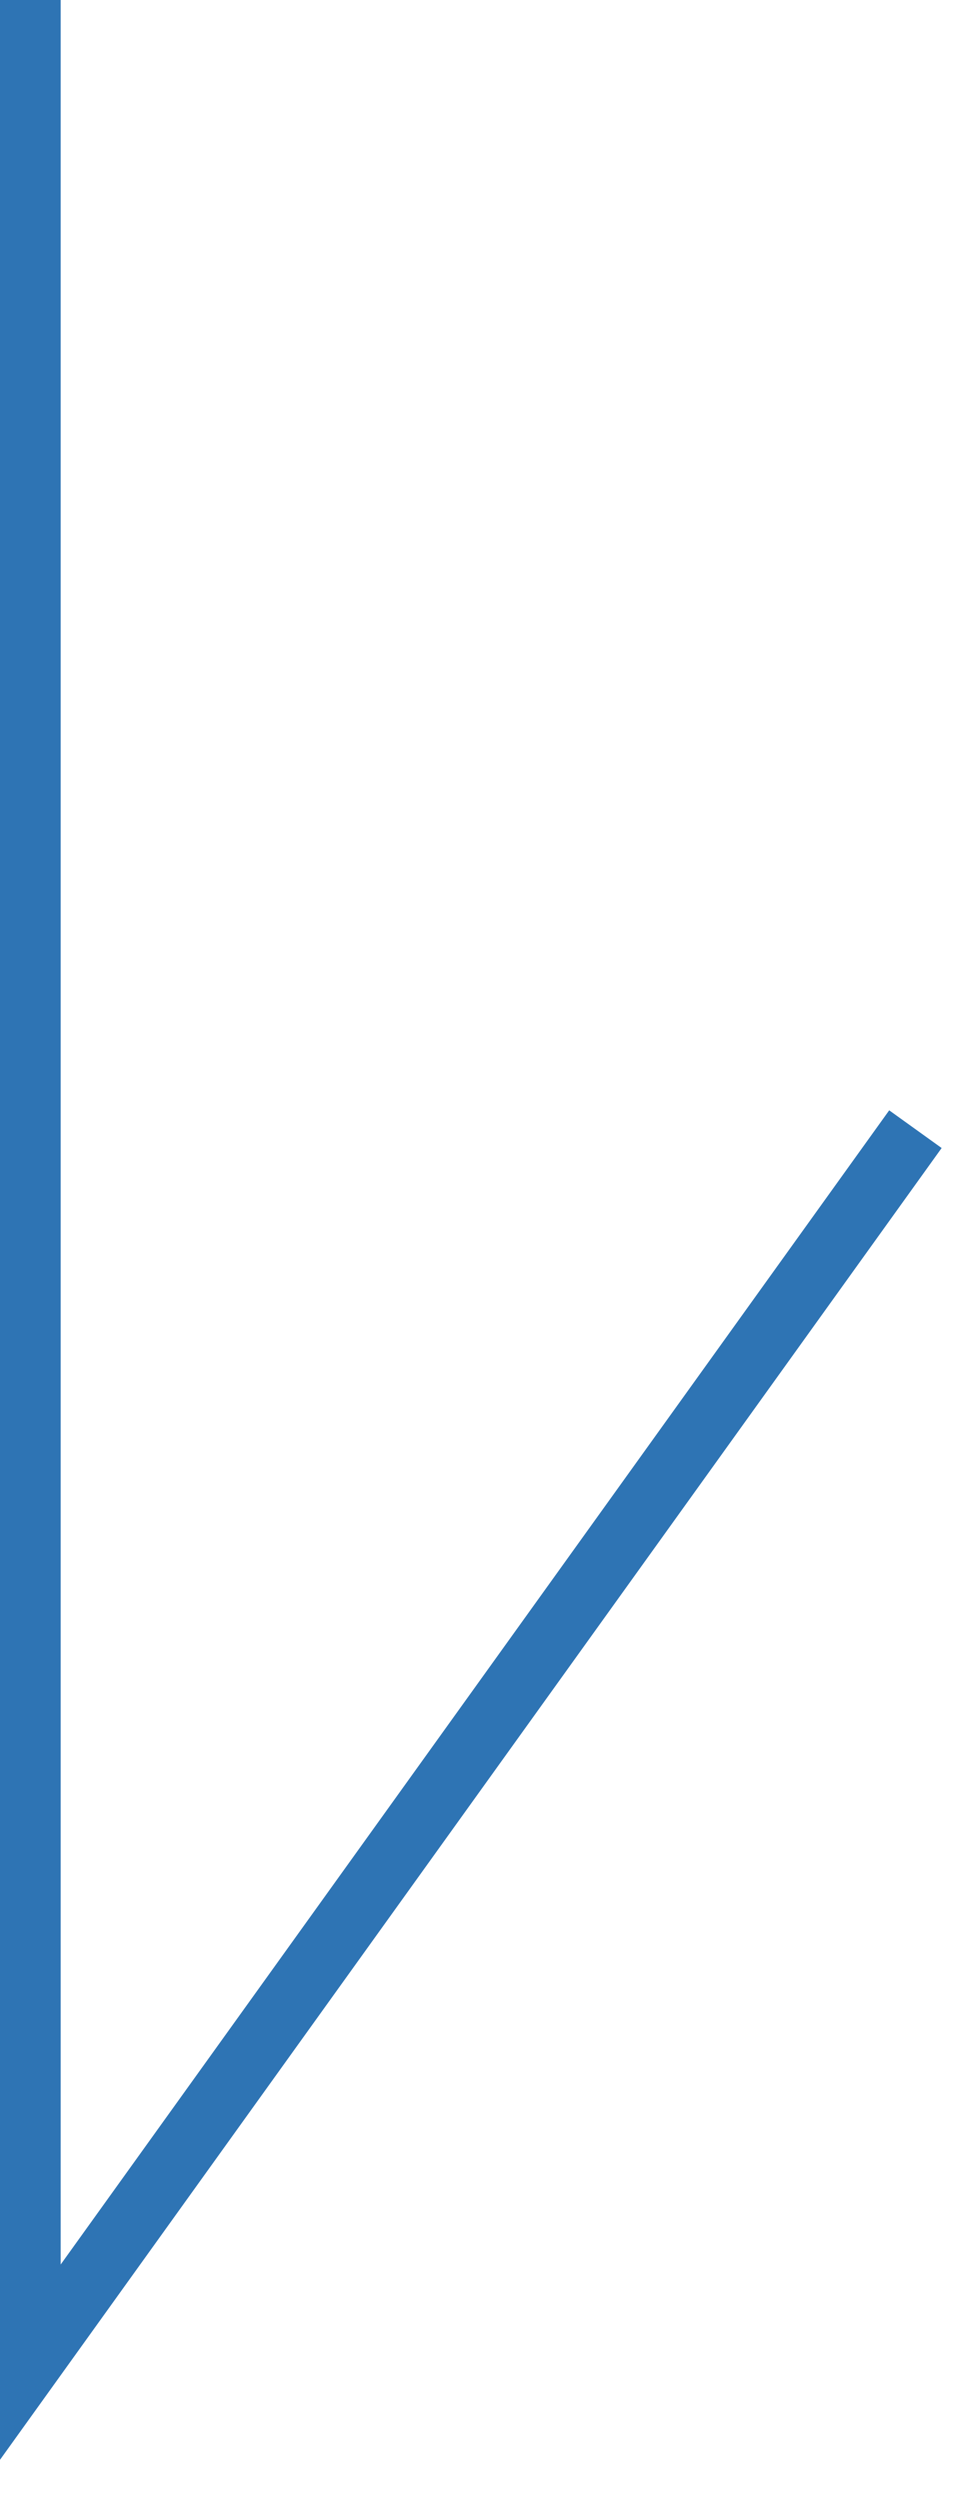 <?xml version="1.0" encoding="utf-8"?>
<!-- Generator: Adobe Illustrator 19.2.1, SVG Export Plug-In . SVG Version: 6.00 Build 0)  -->
<svg version="1.1" id="Layer_1" xmlns="http://www.w3.org/2000/svg" xmlns:xlink="http://www.w3.org/1999/xlink" x="0px" y="0px"
	 viewBox="0 0 13.5 35.2" style="enable-background:new 0 0 13.5 35.2;" xml:space="preserve">
<style type="text/css">
	.st0{clip-path:url(#SVGID_2_);}
	.st1{fill:none;stroke:#B1D0E7;stroke-width:1.848;stroke-miterlimit:10;}
	.st2{fill:none;stroke:#B1D0E7;stroke-width:1.843;stroke-miterlimit:10;}
	.st3{fill:none;stroke:#B1D0E7;stroke-width:1.838;stroke-miterlimit:10;}
	.st4{fill:none;stroke:#B1D0E7;stroke-width:1.833;stroke-miterlimit:10;}
	.st5{fill:none;stroke:#B1D0E7;stroke-width:1.828;stroke-miterlimit:10;}
	.st6{fill:none;stroke:#B1D0E7;stroke-width:1.823;stroke-miterlimit:10;}
	.st7{fill:none;stroke:#B1D0E7;stroke-width:1.818;stroke-miterlimit:10;}
	.st8{fill:none;stroke:#B1D0E7;stroke-width:1.813;stroke-miterlimit:10;}
	.st9{fill:none;stroke:#B1D0E7;stroke-width:1.808;stroke-miterlimit:10;}
	.st10{fill:none;stroke:#B1D0E7;stroke-width:1.803;stroke-miterlimit:10;}
	.st11{fill:none;stroke:#B1D0E7;stroke-width:1.798;stroke-miterlimit:10;}
	.st12{fill:none;stroke:#B1D0E7;stroke-width:1.792;stroke-miterlimit:10;}
	.st13{fill:none;stroke:#B1D0E7;stroke-width:1.787;stroke-miterlimit:10;}
	.st14{fill:none;stroke:#B1D0E7;stroke-width:1.782;stroke-miterlimit:10;}
	.st15{fill:none;stroke:#B1D0E7;stroke-width:1.777;stroke-miterlimit:10;}
	.st16{fill:none;stroke:#B1D0E7;stroke-width:1.772;stroke-miterlimit:10;}
	.st17{fill:none;stroke:#B1D0E7;stroke-width:1.767;stroke-miterlimit:10;}
	.st18{fill:none;stroke:#B1D0E7;stroke-width:1.762;stroke-miterlimit:10;}
	.st19{fill:none;stroke:#B1D0E7;stroke-width:1.757;stroke-miterlimit:10;}
	.st20{fill:none;stroke:#B1D0E7;stroke-width:1.752;stroke-miterlimit:10;}
	.st21{fill:none;stroke:#B1D0E7;stroke-width:1.747;stroke-miterlimit:10;}
	.st22{fill:none;stroke:#B1D0E6;stroke-width:1.742;stroke-miterlimit:10;}
	.st23{fill:none;stroke:#B1D0E6;stroke-width:1.736;stroke-miterlimit:10;}
	.st24{fill:none;stroke:#B1D0E6;stroke-width:1.731;stroke-miterlimit:10;}
	.st25{fill:none;stroke:#B1D0E6;stroke-width:1.726;stroke-miterlimit:10;}
	.st26{fill:none;stroke:#B1D0E6;stroke-width:1.721;stroke-miterlimit:10;}
	.st27{fill:none;stroke:#B1D0E6;stroke-width:1.716;stroke-miterlimit:10;}
	.st28{fill:none;stroke:#B1D0E6;stroke-width:1.711;stroke-miterlimit:10;}
	.st29{fill:none;stroke:#B1D0E6;stroke-width:1.706;stroke-miterlimit:10;}
	.st30{fill:none;stroke:#B1D0E6;stroke-width:1.701;stroke-miterlimit:10;}
	.st31{fill:none;stroke:#B1D0E6;stroke-width:1.696;stroke-miterlimit:10;}
	.st32{fill:none;stroke:#B1D0E6;stroke-width:1.691;stroke-miterlimit:10;}
	.st33{fill:none;stroke:#B1D0E6;stroke-width:1.685;stroke-miterlimit:10;}
	.st34{fill:none;stroke:#B1D0E6;stroke-width:1.68;stroke-miterlimit:10;}
	.st35{fill:none;stroke:#B1D0E6;stroke-width:1.675;stroke-miterlimit:10;}
	.st36{fill:none;stroke:#B1D0E6;stroke-width:1.67;stroke-miterlimit:10;}
	.st37{fill:none;stroke:#B1D0E6;stroke-width:1.665;stroke-miterlimit:10;}
	.st38{fill:none;stroke:#B1D0E6;stroke-width:1.66;stroke-miterlimit:10;}
	.st39{fill:none;stroke:#B1D0E6;stroke-width:1.655;stroke-miterlimit:10;}
	.st40{fill:none;stroke:#B1D0E6;stroke-width:1.65;stroke-miterlimit:10;}
	.st41{fill:none;stroke:#B1D0E6;stroke-width:1.645;stroke-miterlimit:10;}
	.st42{fill:none;stroke:#B1D0E6;stroke-width:1.64;stroke-miterlimit:10;}
	.st43{fill:none;stroke:#B1D0E6;stroke-width:1.635;stroke-miterlimit:10;}
	.st44{fill:none;stroke:#B1D0E6;stroke-width:1.629;stroke-miterlimit:10;}
	.st45{fill:none;stroke:#B1D0E6;stroke-width:1.624;stroke-miterlimit:10;}
	.st46{fill:none;stroke:#B1D0E6;stroke-width:1.619;stroke-miterlimit:10;}
	.st47{fill:none;stroke:#B1D0E6;stroke-width:1.614;stroke-miterlimit:10;}
	.st48{fill:none;stroke:#B1D0E6;stroke-width:1.609;stroke-miterlimit:10;}
	.st49{fill:none;stroke:#B1D0E6;stroke-width:1.604;stroke-miterlimit:10;}
	.st50{fill:none;stroke:#B1D0E6;stroke-width:1.599;stroke-miterlimit:10;}
	.st51{fill:none;stroke:#B1D0E6;stroke-width:1.594;stroke-miterlimit:10;}
	.st52{fill:none;stroke:#B1D0E6;stroke-width:1.589;stroke-miterlimit:10;}
	.st53{fill:none;stroke:#B1D0E6;stroke-width:1.584;stroke-miterlimit:10;}
	.st54{fill:none;stroke:#B1D0E6;stroke-width:1.579;stroke-miterlimit:10;}
	.st55{fill:none;stroke:#B1D0E6;stroke-width:1.573;stroke-miterlimit:10;}
	.st56{fill:none;stroke:#B1D0E6;stroke-width:1.568;stroke-miterlimit:10;}
	.st57{fill:none;stroke:#B1D0E6;stroke-width:1.563;stroke-miterlimit:10;}
	.st58{fill:none;stroke:#B1D0E6;stroke-width:1.558;stroke-miterlimit:10;}
	.st59{fill:none;stroke:#B1D0E6;stroke-width:1.553;stroke-miterlimit:10;}
	.st60{fill:none;stroke:#B1D0E6;stroke-width:1.548;stroke-miterlimit:10;}
	.st61{fill:none;stroke:#B1D0E6;stroke-width:1.543;stroke-miterlimit:10;}
	.st62{fill:none;stroke:#B2CFE5;stroke-width:1.538;stroke-miterlimit:10;}
	.st63{fill:none;stroke:#B2CFE5;stroke-width:1.533;stroke-miterlimit:10;}
	.st64{fill:none;stroke:#B2CFE5;stroke-width:1.528;stroke-miterlimit:10;}
	.st65{fill:none;stroke:#B2CFE5;stroke-width:1.523;stroke-miterlimit:10;}
	.st66{fill:none;stroke:#B2CFE5;stroke-width:1.518;stroke-miterlimit:10;}
	.st67{fill:none;stroke:#B2CFE5;stroke-width:1.512;stroke-miterlimit:10;}
	.st68{fill:none;stroke:#B2CFE5;stroke-width:1.507;stroke-miterlimit:10;}
	.st69{fill:none;stroke:#B2CFE5;stroke-width:1.502;stroke-miterlimit:10;}
	.st70{fill:none;stroke:#B2CFE5;stroke-width:1.497;stroke-miterlimit:10;}
	.st71{fill:none;stroke:#B2CFE5;stroke-width:1.492;stroke-miterlimit:10;}
	.st72{fill:none;stroke:#B2CFE5;stroke-width:1.487;stroke-miterlimit:10;}
	.st73{fill:none;stroke:#B2CFE5;stroke-width:1.482;stroke-miterlimit:10;}
	.st74{fill:none;stroke:#B2CFE5;stroke-width:1.477;stroke-miterlimit:10;}
	.st75{fill:none;stroke:#B2CFE5;stroke-width:1.472;stroke-miterlimit:10;}
	.st76{fill:none;stroke:#B2CFE5;stroke-width:1.466;stroke-miterlimit:10;}
	.st77{fill:none;stroke:#B2CFE5;stroke-width:1.461;stroke-miterlimit:10;}
	.st78{fill:none;stroke:#B2CFE5;stroke-width:1.456;stroke-miterlimit:10;}
	.st79{fill:none;stroke:#B2CFE5;stroke-width:1.451;stroke-miterlimit:10;}
	.st80{fill:none;stroke:#B2CFE5;stroke-width:1.446;stroke-miterlimit:10;}
	.st81{fill:none;stroke:#B2CFE5;stroke-width:1.441;stroke-miterlimit:10;}
	.st82{fill:none;stroke:#B2CFE5;stroke-width:1.436;stroke-miterlimit:10;}
	.st83{fill:none;stroke:#B2CFE5;stroke-width:1.431;stroke-miterlimit:10;}
	.st84{fill:none;stroke:#B2CFE5;stroke-width:1.426;stroke-miterlimit:10;}
	.st85{fill:none;stroke:#B2CFE5;stroke-width:1.421;stroke-miterlimit:10;}
	.st86{fill:none;stroke:#B2CFE5;stroke-width:1.416;stroke-miterlimit:10;}
	.st87{fill:none;stroke:#B2CFE5;stroke-width:1.411;stroke-miterlimit:10;}
	.st88{fill:none;stroke:#B2CFE5;stroke-width:1.405;stroke-miterlimit:10;}
	.st89{fill:none;stroke:#B2CFE5;stroke-width:1.4;stroke-miterlimit:10;}
	.st90{fill:none;stroke:#B2CFE5;stroke-width:1.395;stroke-miterlimit:10;}
	.st91{fill:none;stroke:#B2CFE5;stroke-width:1.39;stroke-miterlimit:10;}
	.st92{fill:none;stroke:#B2CFE5;stroke-width:1.385;stroke-miterlimit:10;}
	.st93{fill:none;stroke:#B2CFE5;stroke-width:1.38;stroke-miterlimit:10;}
	.st94{fill:none;stroke:#B2CFE5;stroke-width:1.375;stroke-miterlimit:10;}
	.st95{fill:none;stroke:#B2CFE5;stroke-width:1.37;stroke-miterlimit:10;}
	.st96{fill:none;stroke:#B2CFE5;stroke-width:1.365;stroke-miterlimit:10;}
	.st97{fill:none;stroke:#B2CFE5;stroke-width:1.36;stroke-miterlimit:10;}
	.st98{fill:none;stroke:#B2CFE5;stroke-width:1.355;stroke-miterlimit:10;}
	.st99{fill:none;stroke:#B2CFE5;stroke-width:1.349;stroke-miterlimit:10;}
	.st100{fill:none;stroke:#B2CFE5;stroke-width:1.344;stroke-miterlimit:10;}
	.st101{fill:none;stroke:#B2CFE5;stroke-width:1.339;stroke-miterlimit:10;}
	.st102{fill:none;stroke:#B2CFE4;stroke-width:1.334;stroke-miterlimit:10;}
	.st103{fill:none;stroke:#B2CFE4;stroke-width:1.329;stroke-miterlimit:10;}
	.st104{fill:none;stroke:#B2CFE4;stroke-width:1.324;stroke-miterlimit:10;}
	.st105{fill:none;stroke:#B2CFE4;stroke-width:1.319;stroke-miterlimit:10;}
	.st106{fill:none;stroke:#B2CFE4;stroke-width:1.314;stroke-miterlimit:10;}
	.st107{fill:none;stroke:#B2CFE4;stroke-width:1.309;stroke-miterlimit:10;}
	.st108{fill:none;stroke:#B2CFE4;stroke-width:1.304;stroke-miterlimit:10;}
	.st109{fill:none;stroke:#B2CFE4;stroke-width:1.298;stroke-miterlimit:10;}
	.st110{fill:none;stroke:#B2CFE4;stroke-width:1.293;stroke-miterlimit:10;}
	.st111{fill:none;stroke:#B2CFE4;stroke-width:1.288;stroke-miterlimit:10;}
	.st112{fill:none;stroke:#B2CFE4;stroke-width:1.283;stroke-miterlimit:10;}
	.st113{fill:none;stroke:#B2CFE4;stroke-width:1.278;stroke-miterlimit:10;}
	.st114{fill:none;stroke:#B2CFE4;stroke-width:1.273;stroke-miterlimit:10;}
	.st115{fill:none;stroke:#B2CFE4;stroke-width:1.268;stroke-miterlimit:10;}
	.st116{fill:none;stroke:#B2CFE4;stroke-width:1.263;stroke-miterlimit:10;}
	.st117{fill:none;stroke:#B2CFE4;stroke-width:1.258;stroke-miterlimit:10;}
	.st118{fill:none;stroke:#B2CFE4;stroke-width:1.253;stroke-miterlimit:10;}
	.st119{fill:none;stroke:#B2CFE4;stroke-width:1.248;stroke-miterlimit:10;}
	.st120{fill:none;stroke:#B2CFE4;stroke-width:1.242;stroke-miterlimit:10;}
	.st121{fill:none;stroke:#B2CFE4;stroke-width:1.237;stroke-miterlimit:10;}
	.st122{fill:none;stroke:#B2CFE4;stroke-width:1.232;stroke-miterlimit:10;}
	.st123{fill:#FFFFFF;stroke:#231F20;stroke-width:0.943;stroke-miterlimit:10;}
	.st124{fill:#5C9AD2;}
	.st125{fill:#FFFFFF;stroke:#231F20;stroke-width:2.201;stroke-miterlimit:10;}
	.st126{fill:none;stroke:#231F20;stroke-width:2.029;stroke-miterlimit:10;}
	.st127{fill:#68A1D5;}
	.st128{fill:#2E74B5;}
	.st129{fill:#DCE7F3;}
	.st130{fill:#FFFFFF;}
	.st131{fill:none;}
	.st132{fill:#231F20;}
	.st133{fill:none;stroke:#231F20;stroke-width:2;stroke-miterlimit:10;}
	.st134{fill:none;stroke:#5C9AD2;stroke-width:2.035;stroke-miterlimit:10;}
	.st135{fill:none;stroke:#5C9AD2;stroke-miterlimit:10;}
	.st136{clip-path:url(#SVGID_4_);}
	.st137{clip-path:url(#SVGID_6_);}
	.st138{fill:none;stroke:#B1D0E7;stroke-width:0.75;stroke-miterlimit:10;}
	.st139{fill:none;stroke:#B1D0E7;stroke-width:0.747;stroke-miterlimit:10;}
	.st140{fill:none;stroke:#B1D0E7;stroke-width:0.745;stroke-miterlimit:10;}
	.st141{fill:none;stroke:#B1D0E7;stroke-width:0.742;stroke-miterlimit:10;}
	.st142{fill:none;stroke:#B0D0E6;stroke-width:0.739;stroke-miterlimit:10;}
	.st143{fill:none;stroke:#B0CFE6;stroke-width:0.736;stroke-miterlimit:10;}
	.st144{fill:none;stroke:#B0CFE6;stroke-width:0.734;stroke-miterlimit:10;}
	.st145{fill:none;stroke:#B0CFE6;stroke-width:0.731;stroke-miterlimit:10;}
	.st146{fill:none;stroke:#B0CFE6;stroke-width:0.728;stroke-miterlimit:10;}
	.st147{fill:none;stroke:#B0CFE6;stroke-width:0.725;stroke-miterlimit:10;}
	.st148{fill:none;stroke:#B0CFE5;stroke-width:0.723;stroke-miterlimit:10;}
	.st149{fill:none;stroke:#B0CFE5;stroke-width:0.72;stroke-miterlimit:10;}
	.st150{fill:none;stroke:#B0CFE5;stroke-width:0.717;stroke-miterlimit:10;}
	.st151{fill:none;stroke:#B0CFE5;stroke-width:0.714;stroke-miterlimit:10;}
	.st152{fill:none;stroke:#B0CFE5;stroke-width:0.712;stroke-miterlimit:10;}
	.st153{fill:none;stroke:#B0CFE5;stroke-width:0.709;stroke-miterlimit:10;}
	.st154{fill:none;stroke:#B0CFE5;stroke-width:0.706;stroke-miterlimit:10;}
	.st155{fill:none;stroke:#B0CFE5;stroke-width:0.703;stroke-miterlimit:10;}
	.st156{fill:none;stroke:#B0CFE5;stroke-width:0.701;stroke-miterlimit:10;}
	.st157{fill:none;stroke:#AFCEE5;stroke-width:0.698;stroke-miterlimit:10;}
	.st158{fill:none;stroke:#AFCEE5;stroke-width:0.695;stroke-miterlimit:10;}
	.st159{fill:none;stroke:#AFCEE5;stroke-width:0.692;stroke-miterlimit:10;}
	.st160{fill:none;stroke:#AFCEE5;stroke-width:0.69;stroke-miterlimit:10;}
	.st161{fill:none;stroke:#AFCEE5;stroke-width:0.687;stroke-miterlimit:10;}
	.st162{fill:none;stroke:#AFCEE5;stroke-width:0.684;stroke-miterlimit:10;}
	.st163{fill:none;stroke:#AFCEE4;stroke-width:0.681;stroke-miterlimit:10;}
	.st164{fill:none;stroke:#AFCEE4;stroke-width:0.679;stroke-miterlimit:10;}
	.st165{fill:none;stroke:#AFCEE4;stroke-width:0.676;stroke-miterlimit:10;}
	.st166{fill:none;stroke:#AFCEE4;stroke-width:0.673;stroke-miterlimit:10;}
	.st167{fill:none;stroke:#AFCEE4;stroke-width:0.67;stroke-miterlimit:10;}
	.st168{fill:none;stroke:#AFCEE4;stroke-width:0.668;stroke-miterlimit:10;}
	.st169{fill:none;stroke:#AFCEE4;stroke-width:0.665;stroke-miterlimit:10;}
	.st170{fill:none;stroke:#AFCEE4;stroke-width:0.662;stroke-miterlimit:10;}
	.st171{fill:none;stroke:#AFCEE4;stroke-width:0.659;stroke-miterlimit:10;}
	.st172{fill:none;stroke:#AFCDE4;stroke-width:0.657;stroke-miterlimit:10;}
	.st173{fill:none;stroke:#AECDE4;stroke-width:0.654;stroke-miterlimit:10;}
	.st174{fill:none;stroke:#AECDE4;stroke-width:0.651;stroke-miterlimit:10;}
	.st175{fill:none;stroke:#AECDE4;stroke-width:0.648;stroke-miterlimit:10;}
	.st176{fill:none;stroke:#AECDE4;stroke-width:0.646;stroke-miterlimit:10;}
	.st177{fill:none;stroke:#AECDE4;stroke-width:0.643;stroke-miterlimit:10;}
	.st178{fill:none;stroke:#AECDE4;stroke-width:0.64;stroke-miterlimit:10;}
	.st179{fill:none;stroke:#AECDE4;stroke-width:0.637;stroke-miterlimit:10;}
	.st180{fill:none;stroke:#AECDE4;stroke-width:0.635;stroke-miterlimit:10;}
	.st181{fill:none;stroke:#AECDE4;stroke-width:0.632;stroke-miterlimit:10;}
	.st182{fill:none;stroke:#AECCE3;stroke-width:0.629;stroke-miterlimit:10;}
	.st183{fill:none;stroke:#AECCE3;stroke-width:0.626;stroke-miterlimit:10;}
	.st184{fill:none;stroke:#AECCE3;stroke-width:0.624;stroke-miterlimit:10;}
	.st185{fill:none;stroke:#AECCE3;stroke-width:0.621;stroke-miterlimit:10;}
	.st186{fill:none;stroke:#AECCE3;stroke-width:0.618;stroke-miterlimit:10;}
	.st187{fill:none;stroke:#AECCE3;stroke-width:0.615;stroke-miterlimit:10;}
	.st188{fill:none;stroke:#ADCCE3;stroke-width:0.613;stroke-miterlimit:10;}
	.st189{fill:none;stroke:#ADCCE3;stroke-width:0.61;stroke-miterlimit:10;}
	.st190{fill:none;stroke:#ADCCE3;stroke-width:0.607;stroke-miterlimit:10;}
	.st191{fill:none;stroke:#ADCCE3;stroke-width:0.604;stroke-miterlimit:10;}
	.st192{fill:none;stroke:#ADCBE3;stroke-width:0.602;stroke-miterlimit:10;}
	.st193{fill:none;stroke:#ADCBE3;stroke-width:0.599;stroke-miterlimit:10;}
	.st194{fill:none;stroke:#ADCBE3;stroke-width:0.596;stroke-miterlimit:10;}
	.st195{fill:none;stroke:#ADCBE3;stroke-width:0.593;stroke-miterlimit:10;}
	.st196{fill:none;stroke:#ADCBE3;stroke-width:0.591;stroke-miterlimit:10;}
	.st197{fill:none;stroke:#ADCBE3;stroke-width:0.588;stroke-miterlimit:10;}
	.st198{fill:none;stroke:#ADCBE3;stroke-width:0.585;stroke-miterlimit:10;}
	.st199{fill:none;stroke:#ADCBE3;stroke-width:0.582;stroke-miterlimit:10;}
	.st200{fill:none;stroke:#ADCBE3;stroke-width:0.58;stroke-miterlimit:10;}
	.st201{fill:none;stroke:#ADCAE2;stroke-width:0.577;stroke-miterlimit:10;}
	.st202{fill:none;stroke:#ADCAE2;stroke-width:0.574;stroke-miterlimit:10;}
	.st203{fill:none;stroke:#ADCAE2;stroke-width:0.571;stroke-miterlimit:10;}
	.st204{fill:none;stroke:#ACCAE2;stroke-width:0.569;stroke-miterlimit:10;}
	.st205{fill:none;stroke:#ACCAE2;stroke-width:0.566;stroke-miterlimit:10;}
	.st206{fill:none;stroke:#ACCAE2;stroke-width:0.563;stroke-miterlimit:10;}
	.st207{fill:none;stroke:#ACCAE2;stroke-width:0.56;stroke-miterlimit:10;}
	.st208{fill:none;stroke:#ACCAE2;stroke-width:0.558;stroke-miterlimit:10;}
	.st209{fill:none;stroke:#ACCAE2;stroke-width:0.555;stroke-miterlimit:10;}
	.st210{fill:none;stroke:#ACCAE2;stroke-width:0.552;stroke-miterlimit:10;}
	.st211{fill:none;stroke:#ACC9E1;stroke-width:0.549;stroke-miterlimit:10;}
	.st212{fill:none;stroke:#ACC9E1;stroke-width:0.547;stroke-miterlimit:10;}
	.st213{fill:none;stroke:#ACC9E1;stroke-width:0.544;stroke-miterlimit:10;}
	.st214{fill:none;stroke:#ACC9E1;stroke-width:0.541;stroke-miterlimit:10;}
	.st215{fill:none;stroke:#ACC9E1;stroke-width:0.538;stroke-miterlimit:10;}
	.st216{fill:none;stroke:#ACC9E1;stroke-width:0.536;stroke-miterlimit:10;}
	.st217{fill:none;stroke:#ACC9E1;stroke-width:0.533;stroke-miterlimit:10;}
	.st218{fill:none;stroke:#ACC9E1;stroke-width:0.53;stroke-miterlimit:10;}
	.st219{fill:none;stroke:#ABC9E1;stroke-width:0.527;stroke-miterlimit:10;}
	.st220{fill:none;stroke:#ABC9E1;stroke-width:0.525;stroke-miterlimit:10;}
	.st221{fill:none;stroke:#ABC8E1;stroke-width:0.522;stroke-miterlimit:10;}
	.st222{fill:none;stroke:#ABC8E1;stroke-width:0.519;stroke-miterlimit:10;}
	.st223{fill:none;stroke:#ABC8E1;stroke-width:0.516;stroke-miterlimit:10;}
	.st224{fill:none;stroke:#ABC8E1;stroke-width:0.514;stroke-miterlimit:10;}
	.st225{fill:none;stroke:#ABC8E1;stroke-width:0.511;stroke-miterlimit:10;}
	.st226{fill:none;stroke:#ABC8E1;stroke-width:0.508;stroke-miterlimit:10;}
	.st227{fill:none;stroke:#ABC8E1;stroke-width:0.505;stroke-miterlimit:10;}
	.st228{fill:none;stroke:#ABC8E1;stroke-width:0.503;stroke-miterlimit:10;}
	.st229{fill:none;stroke:#ABC8E1;stroke-width:0.5;stroke-miterlimit:10;}
	.st230{clip-path:url(#SVGID_8_);}
	.st231{fill:none;stroke:#FFFFFF;stroke-width:1.323;stroke-miterlimit:10;}
	.st232{fill:none;stroke:#FFFFFF;stroke-width:1.313;stroke-miterlimit:10;}
	.st233{fill:none;stroke:#FFFFFF;stroke-width:1.303;stroke-miterlimit:10;}
	.st234{fill:none;stroke:#FFFFFF;stroke-width:1.293;stroke-miterlimit:10;}
	.st235{fill:none;stroke:#FFFFFF;stroke-width:1.283;stroke-miterlimit:10;}
	.st236{fill:none;stroke:#FFFFFF;stroke-width:1.273;stroke-miterlimit:10;}
	.st237{fill:none;stroke:#FFFFFF;stroke-width:1.263;stroke-miterlimit:10;}
	.st238{fill:none;stroke:#FFFFFF;stroke-width:1.253;stroke-miterlimit:10;}
	.st239{fill:none;stroke:#FFFFFF;stroke-width:1.243;stroke-miterlimit:10;}
	.st240{fill:none;stroke:#FFFFFF;stroke-width:1.233;stroke-miterlimit:10;}
	.st241{fill:none;stroke:#FFFFFF;stroke-width:1.223;stroke-miterlimit:10;}
	.st242{fill:none;stroke:#FFFFFF;stroke-width:1.212;stroke-miterlimit:10;}
	.st243{fill:none;stroke:#FFFFFF;stroke-width:1.202;stroke-miterlimit:10;}
	.st244{fill:none;stroke:#FFFFFF;stroke-width:1.192;stroke-miterlimit:10;}
	.st245{fill:none;stroke:#FFFFFF;stroke-width:1.182;stroke-miterlimit:10;}
	.st246{fill:none;stroke:#FFFFFF;stroke-width:1.172;stroke-miterlimit:10;}
	.st247{fill:none;stroke:#FFFFFF;stroke-width:1.162;stroke-miterlimit:10;}
	.st248{fill:none;stroke:#FFFFFF;stroke-width:1.152;stroke-miterlimit:10;}
	.st249{fill:none;stroke:#FFFFFF;stroke-width:1.142;stroke-miterlimit:10;}
	.st250{fill:none;stroke:#FFFFFF;stroke-width:1.132;stroke-miterlimit:10;}
	.st251{fill:none;stroke:#FFFFFF;stroke-width:1.122;stroke-miterlimit:10;}
	.st252{fill:none;stroke:#FFFFFF;stroke-width:1.112;stroke-miterlimit:10;}
	.st253{fill:none;stroke:#FFFFFF;stroke-width:1.102;stroke-miterlimit:10;}
	.st254{fill:none;stroke:#FFFFFF;stroke-width:1.092;stroke-miterlimit:10;}
	.st255{fill:none;stroke:#FFFFFF;stroke-width:1.082;stroke-miterlimit:10;}
	.st256{fill:none;stroke:#FFFFFF;stroke-width:1.072;stroke-miterlimit:10;}
	.st257{fill:none;stroke:#FFFFFF;stroke-width:1.062;stroke-miterlimit:10;}
	.st258{fill:none;stroke:#FFFFFF;stroke-width:1.052;stroke-miterlimit:10;}
	.st259{fill:none;stroke:#FFFFFF;stroke-width:1.042;stroke-miterlimit:10;}
	.st260{fill:none;stroke:#FFFFFF;stroke-width:1.032;stroke-miterlimit:10;}
	.st261{fill:none;stroke:#FFFFFF;stroke-width:1.022;stroke-miterlimit:10;}
	.st262{fill:none;stroke:#FFFFFF;stroke-width:1.012;stroke-miterlimit:10;}
	.st263{fill:none;stroke:#FFFFFF;stroke-width:1.002;stroke-miterlimit:10;}
	.st264{fill:none;stroke:#FFFFFF;stroke-width:0.991;stroke-miterlimit:10;}
	.st265{fill:none;stroke:#FFFFFF;stroke-width:0.981;stroke-miterlimit:10;}
	.st266{fill:none;stroke:#FFFFFF;stroke-width:0.971;stroke-miterlimit:10;}
	.st267{fill:none;stroke:#FFFFFF;stroke-width:0.961;stroke-miterlimit:10;}
	.st268{fill:none;stroke:#FFFFFF;stroke-width:0.951;stroke-miterlimit:10;}
	.st269{fill:none;stroke:#FFFFFF;stroke-width:0.941;stroke-miterlimit:10;}
	.st270{fill:none;stroke:#FFFFFF;stroke-width:0.931;stroke-miterlimit:10;}
	.st271{fill:none;stroke:#FFFFFF;stroke-width:0.921;stroke-miterlimit:10;}
	.st272{fill:none;stroke:#FFFFFF;stroke-width:0.911;stroke-miterlimit:10;}
	.st273{fill:none;stroke:#FFFFFF;stroke-width:0.901;stroke-miterlimit:10;}
	.st274{fill:none;stroke:#FFFFFF;stroke-width:0.891;stroke-miterlimit:10;}
	.st275{fill:none;stroke:#FFFFFF;stroke-width:0.881;stroke-miterlimit:10;}
	.st276{fill:none;stroke:#FFFFFF;stroke-width:0.871;stroke-miterlimit:10;}
	.st277{fill:none;stroke:#FFFFFF;stroke-width:0.861;stroke-miterlimit:10;}
	.st278{clip-path:url(#SVGID_10_);}
	.st279{fill:none;stroke:#B1D0E7;stroke-width:0.739;stroke-miterlimit:10;}
	.st280{fill:none;stroke:#B1D0E7;stroke-width:0.736;stroke-miterlimit:10;}
	.st281{fill:none;stroke:#B1D0E6;stroke-width:0.734;stroke-miterlimit:10;}
	.st282{fill:none;stroke:#B1D0E6;stroke-width:0.731;stroke-miterlimit:10;}
	.st283{fill:none;stroke:#B1D0E6;stroke-width:0.728;stroke-miterlimit:10;}
	.st284{fill:none;stroke:#B1D0E6;stroke-width:0.725;stroke-miterlimit:10;}
	.st285{fill:none;stroke:#B1D0E6;stroke-width:0.723;stroke-miterlimit:10;}
	.st286{fill:none;stroke:#B1D0E6;stroke-width:0.72;stroke-miterlimit:10;}
	.st287{fill:none;stroke:#B1D0E6;stroke-width:0.717;stroke-miterlimit:10;}
	.st288{fill:none;stroke:#B1D0E6;stroke-width:0.714;stroke-miterlimit:10;}
	.st289{fill:none;stroke:#B1D0E6;stroke-width:0.712;stroke-miterlimit:10;}
	.st290{fill:none;stroke:#B1D0E6;stroke-width:0.709;stroke-miterlimit:10;}
	.st291{fill:none;stroke:#B1D0E6;stroke-width:0.706;stroke-miterlimit:10;}
	.st292{fill:none;stroke:#B1D0E6;stroke-width:0.703;stroke-miterlimit:10;}
	.st293{fill:none;stroke:#B1D0E6;stroke-width:0.701;stroke-miterlimit:10;}
	.st294{fill:none;stroke:#B1D0E6;stroke-width:0.698;stroke-miterlimit:10;}
	.st295{fill:none;stroke:#B1D0E6;stroke-width:0.695;stroke-miterlimit:10;}
	.st296{fill:none;stroke:#B1D0E6;stroke-width:0.692;stroke-miterlimit:10;}
	.st297{fill:none;stroke:#B1D0E6;stroke-width:0.69;stroke-miterlimit:10;}
	.st298{fill:none;stroke:#B1D0E5;stroke-width:0.687;stroke-miterlimit:10;}
	.st299{fill:none;stroke:#B1D0E5;stroke-width:0.684;stroke-miterlimit:10;}
	.st300{fill:none;stroke:#B1D0E5;stroke-width:0.681;stroke-miterlimit:10;}
	.st301{fill:none;stroke:#B1D0E5;stroke-width:0.679;stroke-miterlimit:10;}
	.st302{fill:none;stroke:#B1D0E5;stroke-width:0.676;stroke-miterlimit:10;}
	.st303{fill:none;stroke:#B1D0E5;stroke-width:0.673;stroke-miterlimit:10;}
	.st304{fill:none;stroke:#B1D0E5;stroke-width:0.67;stroke-miterlimit:10;}
	.st305{fill:none;stroke:#B1D0E5;stroke-width:0.668;stroke-miterlimit:10;}
	.st306{fill:none;stroke:#B1D0E5;stroke-width:0.665;stroke-miterlimit:10;}
	.st307{fill:none;stroke:#B1D0E5;stroke-width:0.662;stroke-miterlimit:10;}
	.st308{fill:none;stroke:#B1D0E5;stroke-width:0.659;stroke-miterlimit:10;}
	.st309{fill:none;stroke:#B1D0E5;stroke-width:0.657;stroke-miterlimit:10;}
	.st310{fill:none;stroke:#B1D0E5;stroke-width:0.654;stroke-miterlimit:10;}
	.st311{fill:none;stroke:#B1D0E5;stroke-width:0.651;stroke-miterlimit:10;}
	.st312{fill:none;stroke:#B1D0E5;stroke-width:0.648;stroke-miterlimit:10;}
	.st313{fill:none;stroke:#B1D0E5;stroke-width:0.646;stroke-miterlimit:10;}
	.st314{fill:none;stroke:#B1D0E5;stroke-width:0.643;stroke-miterlimit:10;}
	.st315{fill:none;stroke:#B1D0E5;stroke-width:0.64;stroke-miterlimit:10;}
	.st316{fill:none;stroke:#B1D0E5;stroke-width:0.637;stroke-miterlimit:10;}
	.st317{fill:none;stroke:#B1D0E5;stroke-width:0.635;stroke-miterlimit:10;}
	.st318{fill:none;stroke:#B1D0E5;stroke-width:0.632;stroke-miterlimit:10;}
	.st319{fill:none;stroke:#B1D0E5;stroke-width:0.629;stroke-miterlimit:10;}
	.st320{fill:none;stroke:#B1D0E5;stroke-width:0.626;stroke-miterlimit:10;}
	.st321{fill:none;stroke:#B1D0E5;stroke-width:0.624;stroke-miterlimit:10;}
	.st322{fill:none;stroke:#B1D0E5;stroke-width:0.621;stroke-miterlimit:10;}
	.st323{fill:none;stroke:#B2D0E5;stroke-width:0.618;stroke-miterlimit:10;}
	.st324{fill:none;stroke:#B2D0E5;stroke-width:0.615;stroke-miterlimit:10;}
	.st325{fill:none;stroke:#B2D0E5;stroke-width:0.613;stroke-miterlimit:10;}
	.st326{fill:none;stroke:#B2D0E5;stroke-width:0.61;stroke-miterlimit:10;}
	.st327{fill:none;stroke:#B2D0E5;stroke-width:0.607;stroke-miterlimit:10;}
	.st328{fill:none;stroke:#B2D0E5;stroke-width:0.604;stroke-miterlimit:10;}
	.st329{fill:none;stroke:#B2D0E5;stroke-width:0.602;stroke-miterlimit:10;}
	.st330{fill:none;stroke:#B2D0E5;stroke-width:0.599;stroke-miterlimit:10;}
	.st331{fill:none;stroke:#B2D0E5;stroke-width:0.596;stroke-miterlimit:10;}
	.st332{fill:none;stroke:#B2D0E5;stroke-width:0.593;stroke-miterlimit:10;}
	.st333{fill:none;stroke:#B2D0E5;stroke-width:0.591;stroke-miterlimit:10;}
	.st334{fill:none;stroke:#B2D0E5;stroke-width:0.588;stroke-miterlimit:10;}
	.st335{fill:none;stroke:#B2D0E5;stroke-width:0.585;stroke-miterlimit:10;}
	.st336{fill:none;stroke:#B2D0E5;stroke-width:0.582;stroke-miterlimit:10;}
	.st337{fill:none;stroke:#B2D0E5;stroke-width:0.58;stroke-miterlimit:10;}
	.st338{fill:none;stroke:#B2D0E5;stroke-width:0.577;stroke-miterlimit:10;}
	.st339{fill:none;stroke:#B2D0E5;stroke-width:0.574;stroke-miterlimit:10;}
	.st340{fill:none;stroke:#B2D0E5;stroke-width:0.571;stroke-miterlimit:10;}
	.st341{fill:none;stroke:#B2D0E5;stroke-width:0.569;stroke-miterlimit:10;}
	.st342{fill:none;stroke:#B2D0E5;stroke-width:0.566;stroke-miterlimit:10;}
	.st343{fill:none;stroke:#B2D0E5;stroke-width:0.563;stroke-miterlimit:10;}
	.st344{fill:none;stroke:#B2D0E5;stroke-width:0.56;stroke-miterlimit:10;}
	.st345{fill:none;stroke:#B2D0E5;stroke-width:0.558;stroke-miterlimit:10;}
	.st346{fill:none;stroke:#B2CFE4;stroke-width:0.555;stroke-miterlimit:10;}
	.st347{fill:none;stroke:#B2CFE4;stroke-width:0.552;stroke-miterlimit:10;}
	.st348{fill:none;stroke:#B2CFE4;stroke-width:0.549;stroke-miterlimit:10;}
	.st349{fill:none;stroke:#B2CFE4;stroke-width:0.547;stroke-miterlimit:10;}
	.st350{fill:none;stroke:#B2CFE4;stroke-width:0.544;stroke-miterlimit:10;}
	.st351{fill:none;stroke:#B2CFE4;stroke-width:0.541;stroke-miterlimit:10;}
	.st352{fill:none;stroke:#B2CFE4;stroke-width:0.538;stroke-miterlimit:10;}
	.st353{fill:none;stroke:#B2CFE4;stroke-width:0.536;stroke-miterlimit:10;}
	.st354{fill:none;stroke:#B2CFE4;stroke-width:0.533;stroke-miterlimit:10;}
	.st355{fill:none;stroke:#B2CFE4;stroke-width:0.53;stroke-miterlimit:10;}
	.st356{fill:none;stroke:#B2CFE4;stroke-width:0.527;stroke-miterlimit:10;}
	.st357{fill:none;stroke:#B2CFE4;stroke-width:0.525;stroke-miterlimit:10;}
	.st358{fill:none;stroke:#B2CFE4;stroke-width:0.522;stroke-miterlimit:10;}
	.st359{fill:none;stroke:#B2CFE4;stroke-width:0.519;stroke-miterlimit:10;}
	.st360{fill:none;stroke:#B2CFE4;stroke-width:0.516;stroke-miterlimit:10;}
	.st361{fill:none;stroke:#B2CFE4;stroke-width:0.514;stroke-miterlimit:10;}
	.st362{fill:none;stroke:#B2CFE4;stroke-width:0.511;stroke-miterlimit:10;}
	.st363{fill:none;stroke:#B2CFE4;stroke-width:0.508;stroke-miterlimit:10;}
	.st364{fill:none;stroke:#B2CFE4;stroke-width:0.505;stroke-miterlimit:10;}
	.st365{fill:none;stroke:#B2CFE4;stroke-width:0.503;stroke-miterlimit:10;}
	.st366{fill:none;stroke:#B2CFE4;stroke-width:0.5;stroke-miterlimit:10;}
	.st367{clip-path:url(#SVGID_12_);}
	.st368{clip-path:url(#SVGID_14_);}
	.st369{fill:none;stroke:#B1D0E7;stroke-width:0.663;stroke-miterlimit:10;}
	.st370{fill:none;stroke:#B1D0E7;stroke-width:0.662;stroke-miterlimit:10;}
	.st371{fill:none;stroke:#B1D0E7;stroke-width:0.661;stroke-miterlimit:10;}
	.st372{fill:none;stroke:#B1D0E7;stroke-width:0.66;stroke-miterlimit:10;}
	.st373{fill:none;stroke:#B1D0E7;stroke-width:0.659;stroke-miterlimit:10;}
	.st374{fill:none;stroke:#B0D0E6;stroke-width:0.658;stroke-miterlimit:10;}
	.st375{fill:none;stroke:#B0D0E6;stroke-width:0.657;stroke-miterlimit:10;}
	.st376{fill:none;stroke:#B0CFE6;stroke-width:0.656;stroke-miterlimit:10;}
	.st377{fill:none;stroke:#B0CFE6;stroke-width:0.655;stroke-miterlimit:10;}
	.st378{fill:none;stroke:#B0CFE6;stroke-width:0.654;stroke-miterlimit:10;}
	.st379{fill:none;stroke:#B0CFE6;stroke-width:0.653;stroke-miterlimit:10;}
	.st380{fill:none;stroke:#B0CFE6;stroke-width:0.652;stroke-miterlimit:10;}
	.st381{fill:none;stroke:#B0CFE6;stroke-width:0.65;stroke-miterlimit:10;}
	.st382{fill:none;stroke:#B0CFE5;stroke-width:0.649;stroke-miterlimit:10;}
	.st383{fill:none;stroke:#B0CFE5;stroke-width:0.648;stroke-miterlimit:10;}
	.st384{fill:none;stroke:#B0CFE5;stroke-width:0.647;stroke-miterlimit:10;}
	.st385{fill:none;stroke:#B0CFE5;stroke-width:0.646;stroke-miterlimit:10;}
	.st386{fill:none;stroke:#B0CFE5;stroke-width:0.645;stroke-miterlimit:10;}
	.st387{fill:none;stroke:#B0CFE5;stroke-width:0.644;stroke-miterlimit:10;}
	.st388{fill:none;stroke:#B0CFE5;stroke-width:0.643;stroke-miterlimit:10;}
	.st389{fill:none;stroke:#B0CFE5;stroke-width:0.642;stroke-miterlimit:10;}
	.st390{fill:none;stroke:#B0CFE5;stroke-width:0.641;stroke-miterlimit:10;}
	.st391{fill:none;stroke:#B0CFE5;stroke-width:0.64;stroke-miterlimit:10;}
	.st392{fill:none;stroke:#B0CFE5;stroke-width:0.638;stroke-miterlimit:10;}
	.st393{fill:none;stroke:#B0CFE5;stroke-width:0.637;stroke-miterlimit:10;}
	.st394{fill:none;stroke:#AFCEE5;stroke-width:0.636;stroke-miterlimit:10;}
	.st395{fill:none;stroke:#AFCEE5;stroke-width:0.635;stroke-miterlimit:10;}
	.st396{fill:none;stroke:#AFCEE5;stroke-width:0.634;stroke-miterlimit:10;}
	.st397{fill:none;stroke:#AFCEE5;stroke-width:0.633;stroke-miterlimit:10;}
	.st398{fill:none;stroke:#AFCEE5;stroke-width:0.632;stroke-miterlimit:10;}
	.st399{fill:none;stroke:#AFCEE5;stroke-width:0.631;stroke-miterlimit:10;}
	.st400{fill:none;stroke:#AFCEE5;stroke-width:0.63;stroke-miterlimit:10;}
	.st401{fill:none;stroke:#AFCEE4;stroke-width:0.629;stroke-miterlimit:10;}
	.st402{fill:none;stroke:#AFCEE4;stroke-width:0.628;stroke-miterlimit:10;}
	.st403{fill:none;stroke:#AFCEE4;stroke-width:0.627;stroke-miterlimit:10;}
	.st404{fill:none;stroke:#AFCEE4;stroke-width:0.625;stroke-miterlimit:10;}
	.st405{fill:none;stroke:#AFCEE4;stroke-width:0.624;stroke-miterlimit:10;}
	.st406{fill:none;stroke:#AFCEE4;stroke-width:0.623;stroke-miterlimit:10;}
	.st407{fill:none;stroke:#AFCEE4;stroke-width:0.622;stroke-miterlimit:10;}
	.st408{fill:none;stroke:#AFCEE4;stroke-width:0.621;stroke-miterlimit:10;}
	.st409{fill:none;stroke:#AFCEE4;stroke-width:0.62;stroke-miterlimit:10;}
	.st410{fill:none;stroke:#AFCEE4;stroke-width:0.619;stroke-miterlimit:10;}
	.st411{fill:none;stroke:#AFCEE4;stroke-width:0.618;stroke-miterlimit:10;}
	.st412{fill:none;stroke:#AFCEE4;stroke-width:0.617;stroke-miterlimit:10;}
	.st413{fill:none;stroke:#AFCEE4;stroke-width:0.616;stroke-miterlimit:10;}
	.st414{fill:none;stroke:#AFCDE4;stroke-width:0.615;stroke-miterlimit:10;}
	.st415{fill:none;stroke:#AECDE4;stroke-width:0.614;stroke-miterlimit:10;}
	.st416{fill:none;stroke:#AECDE4;stroke-width:0.613;stroke-miterlimit:10;}
	.st417{fill:none;stroke:#AECDE4;stroke-width:0.611;stroke-miterlimit:10;}
	.st418{fill:none;stroke:#AECDE4;stroke-width:0.61;stroke-miterlimit:10;}
	.st419{fill:none;stroke:#AECDE4;stroke-width:0.609;stroke-miterlimit:10;}
	.st420{fill:none;stroke:#AECDE4;stroke-width:0.608;stroke-miterlimit:10;}
	.st421{fill:none;stroke:#AECDE4;stroke-width:0.607;stroke-miterlimit:10;}
	.st422{fill:none;stroke:#AECDE4;stroke-width:0.606;stroke-miterlimit:10;}
	.st423{fill:none;stroke:#AECDE4;stroke-width:0.605;stroke-miterlimit:10;}
	.st424{fill:none;stroke:#AECDE4;stroke-width:0.604;stroke-miterlimit:10;}
	.st425{fill:none;stroke:#AECDE4;stroke-width:0.603;stroke-miterlimit:10;}
	.st426{fill:none;stroke:#AECDE4;stroke-width:0.602;stroke-miterlimit:10;}
	.st427{fill:none;stroke:#AECCE3;stroke-width:0.601;stroke-miterlimit:10;}
	.st428{fill:none;stroke:#AECCE3;stroke-width:0.6;stroke-miterlimit:10;}
	.st429{fill:none;stroke:#AECCE3;stroke-width:0.598;stroke-miterlimit:10;}
	.st430{fill:none;stroke:#AECCE3;stroke-width:0.597;stroke-miterlimit:10;}
	.st431{fill:none;stroke:#AECCE3;stroke-width:0.596;stroke-miterlimit:10;}
	.st432{fill:none;stroke:#AECCE3;stroke-width:0.595;stroke-miterlimit:10;}
	.st433{fill:none;stroke:#AECCE3;stroke-width:0.594;stroke-miterlimit:10;}
	.st434{fill:none;stroke:#AECCE3;stroke-width:0.593;stroke-miterlimit:10;}
	.st435{fill:none;stroke:#AECCE3;stroke-width:0.592;stroke-miterlimit:10;}
	.st436{fill:none;stroke:#ADCCE3;stroke-width:0.591;stroke-miterlimit:10;}
	.st437{fill:none;stroke:#ADCCE3;stroke-width:0.59;stroke-miterlimit:10;}
	.st438{fill:none;stroke:#ADCCE3;stroke-width:0.589;stroke-miterlimit:10;}
	.st439{fill:none;stroke:#ADCCE3;stroke-width:0.588;stroke-miterlimit:10;}
	.st440{fill:none;stroke:#ADCBE3;stroke-width:0.587;stroke-miterlimit:10;}
	.st441{fill:none;stroke:#ADCBE3;stroke-width:0.585;stroke-miterlimit:10;}
	.st442{fill:none;stroke:#ADCBE3;stroke-width:0.584;stroke-miterlimit:10;}
	.st443{fill:none;stroke:#ADCBE3;stroke-width:0.583;stroke-miterlimit:10;}
	.st444{fill:none;stroke:#ADCBE3;stroke-width:0.582;stroke-miterlimit:10;}
	.st445{fill:none;stroke:#ADCBE3;stroke-width:0.581;stroke-miterlimit:10;}
	.st446{fill:none;stroke:#ADCBE3;stroke-width:0.58;stroke-miterlimit:10;}
	.st447{fill:none;stroke:#ADCBE3;stroke-width:0.579;stroke-miterlimit:10;}
	.st448{fill:none;stroke:#ADCBE3;stroke-width:0.578;stroke-miterlimit:10;}
	.st449{fill:none;stroke:#ADCBE3;stroke-width:0.577;stroke-miterlimit:10;}
	.st450{fill:none;stroke:#ADCBE3;stroke-width:0.576;stroke-miterlimit:10;}
	.st451{fill:none;stroke:#ADCBE3;stroke-width:0.575;stroke-miterlimit:10;}
	.st452{fill:none;stroke:#ADCBE3;stroke-width:0.573;stroke-miterlimit:10;}
	.st453{fill:none;stroke:#ADCAE2;stroke-width:0.572;stroke-miterlimit:10;}
	.st454{fill:none;stroke:#ADCAE2;stroke-width:0.571;stroke-miterlimit:10;}
	.st455{fill:none;stroke:#ADCAE2;stroke-width:0.57;stroke-miterlimit:10;}
	.st456{fill:none;stroke:#ACCAE2;stroke-width:0.569;stroke-miterlimit:10;}
	.st457{fill:none;stroke:#ACCAE2;stroke-width:0.568;stroke-miterlimit:10;}
	.st458{fill:none;stroke:#ACCAE2;stroke-width:0.567;stroke-miterlimit:10;}
	.st459{fill:none;stroke:#ACCAE2;stroke-width:0.566;stroke-miterlimit:10;}
	.st460{fill:none;stroke:#ACCAE2;stroke-width:0.565;stroke-miterlimit:10;}
	.st461{fill:none;stroke:#ACCAE2;stroke-width:0.564;stroke-miterlimit:10;}
	.st462{fill:none;stroke:#ACCAE2;stroke-width:0.563;stroke-miterlimit:10;}
	.st463{fill:none;stroke:#ACCAE2;stroke-width:0.561;stroke-miterlimit:10;}
	.st464{fill:none;stroke:#ACCAE2;stroke-width:0.559;stroke-miterlimit:10;}
	.st465{fill:none;stroke:#ACC9E1;stroke-width:0.558;stroke-miterlimit:10;}
	.st466{fill:none;stroke:#ACC9E1;stroke-width:0.557;stroke-miterlimit:10;}
	.st467{fill:none;stroke:#ACC9E1;stroke-width:0.556;stroke-miterlimit:10;}
	.st468{fill:none;stroke:#ACC9E1;stroke-width:0.555;stroke-miterlimit:10;}
	.st469{fill:none;stroke:#ACC9E1;stroke-width:0.554;stroke-miterlimit:10;}
	.st470{fill:none;stroke:#ACC9E1;stroke-width:0.553;stroke-miterlimit:10;}
	.st471{fill:none;stroke:#ACC9E1;stroke-width:0.552;stroke-miterlimit:10;}
	.st472{fill:none;stroke:#ACC9E1;stroke-width:0.551;stroke-miterlimit:10;}
	.st473{fill:none;stroke:#ACC9E1;stroke-width:0.55;stroke-miterlimit:10;}
	.st474{fill:none;stroke:#ACC9E1;stroke-width:0.548;stroke-miterlimit:10;}
	.st475{fill:none;stroke:#ACC9E1;stroke-width:0.547;stroke-miterlimit:10;}
	.st476{fill:none;stroke:#ABC9E1;stroke-width:0.546;stroke-miterlimit:10;}
	.st477{fill:none;stroke:#ABC9E1;stroke-width:0.545;stroke-miterlimit:10;}
	.st478{fill:none;stroke:#ABC8E1;stroke-width:0.544;stroke-miterlimit:10;}
	.st479{fill:none;stroke:#ABC8E1;stroke-width:0.543;stroke-miterlimit:10;}
	.st480{fill:none;stroke:#ABC8E1;stroke-width:0.542;stroke-miterlimit:10;}
	.st481{fill:none;stroke:#ABC8E1;stroke-width:0.541;stroke-miterlimit:10;}
	.st482{fill:none;stroke:#ABC8E1;stroke-width:0.54;stroke-miterlimit:10;}
	.st483{fill:none;stroke:#ABC8E1;stroke-width:0.539;stroke-miterlimit:10;}
	.st484{fill:none;stroke:#ABC8E1;stroke-width:0.538;stroke-miterlimit:10;}
	.st485{fill:none;stroke:#ABC8E1;stroke-width:0.536;stroke-miterlimit:10;}
	.st486{fill:none;stroke:#ABC8E1;stroke-width:0.535;stroke-miterlimit:10;}
	.st487{fill:none;stroke:#ABC8E1;stroke-width:0.534;stroke-miterlimit:10;}
	.st488{fill:none;stroke:#ABC8E1;stroke-width:0.533;stroke-miterlimit:10;}
	.st489{fill:none;stroke:#ABC8E1;stroke-width:0.532;stroke-miterlimit:10;}
	.st490{fill:none;stroke:url(#SVGID_15_);stroke-width:2.026;stroke-miterlimit:10;}
	.st491{fill:url(#SVGID_16_);}
	.st492{fill:none;stroke:url(#SVGID_17_);stroke-width:2.026;stroke-miterlimit:10;}
	.st493{fill:url(#SVGID_18_);}
	.st494{fill:none;stroke:#5C9AD2;stroke-width:1.013;stroke-miterlimit:10;}
	.st495{fill:none;stroke:#5C9AD2;stroke-width:1.013;stroke-miterlimit:10;stroke-dasharray:2.027,2.027;}
	.st496{fill:none;stroke:#2E74B4;stroke-width:0.54;}
	.st497{clip-path:url(#SVGID_20_);}
	.st498{fill:none;stroke:#5C9AD2;stroke-width:2.491;stroke-miterlimit:10;}
	.st499{fill:#FFFFFF;stroke:#231F20;stroke-width:1.553;stroke-miterlimit:10;}
	.st500{fill:#2E74B4;}
	.st501{fill:#333333;}
	.st502{clip-path:url(#SVGID_22_);}
	.st503{clip-path:url(#SVGID_26_);}
	.st504{clip-path:url(#SVGID_30_);}
	.st505{clip-path:url(#SVGID_34_);}
	.st506{clip-path:url(#SVGID_38_);}
	.st507{clip-path:url(#SVGID_42_);}
	.st508{clip-path:url(#SVGID_46_);}
	.st509{clip-path:url(#SVGID_50_);}
	.st510{clip-path:url(#SVGID_54_);}
	.st511{clip-path:url(#SVGID_58_);}
	.st512{clip-path:url(#SVGID_64_);}
	.st513{clip-path:url(#SVGID_68_);}
	.st514{fill:none;stroke:#2E74B4;stroke-width:1.616;stroke-linecap:square;stroke-linejoin:round;}
	.st515{clip-path:url(#SVGID_72_);}
	.st516{fill:none;stroke:#5C9AD2;stroke-width:2.534;stroke-miterlimit:10;}
	.st517{fill:none;stroke:#2E74B5;stroke-width:2;}
	.st518{fill:none;stroke:#2E74B5;stroke-width:0.65;}
	.st519{fill:#5B99D2;}
	.st520{clip-path:url(#SVGID_76_);}
	.st521{clip-path:url(#SVGID_80_);}
	.st522{clip-path:url(#SVGID_84_);fill:#B1D0E7;}
	.st523{clip-path:url(#SVGID_84_);fill:#B1D0E6;}
	.st524{clip-path:url(#SVGID_84_);fill:#B1D0E5;}
	.st525{clip-path:url(#SVGID_84_);fill:#B2D0E5;}
	.st526{clip-path:url(#SVGID_84_);fill:#B2CFE4;}
	.st527{clip-path:url(#SVGID_86_);}
	.st528{clip-path:url(#SVGID_90_);}
	.st529{clip-path:url(#SVGID_94_);}
	.st530{fill:none;stroke:#5C9AD2;stroke-width:2.504;stroke-miterlimit:10;}
	.st531{clip-path:url(#SVGID_96_);}
	.st532{fill:#FFFFFF;stroke:#231F20;stroke-width:2.077;stroke-miterlimit:10;}
	.st533{fill:none;stroke:#5C9AD2;stroke-width:2;stroke-miterlimit:10;}
	.st534{fill:none;stroke:url(#SVGID_99_);stroke-width:2.026;stroke-miterlimit:10;}
	.st535{fill:url(#SVGID_100_);}
	.st536{fill:none;stroke:url(#SVGID_101_);stroke-width:2.026;stroke-miterlimit:10;}
	.st537{fill:url(#SVGID_102_);}
	.st538{fill:none;stroke:#2E74B5;}
	.st539{clip-path:url(#SVGID_104_);}
	.st540{clip-path:url(#SVGID_108_);}
	.st541{clip-path:url(#SVGID_112_);fill:#B1D0E7;}
	.st542{clip-path:url(#SVGID_112_);fill:#B1D0E6;}
	.st543{clip-path:url(#SVGID_112_);fill:#B1D0E5;}
	.st544{clip-path:url(#SVGID_112_);fill:#B2D0E5;}
	.st545{clip-path:url(#SVGID_112_);fill:#B2CFE4;}
	.st546{clip-path:url(#SVGID_114_);}
	.st547{clip-path:url(#SVGID_118_);}
	.st548{clip-path:url(#SVGID_122_);}
	.st549{clip-path:url(#SVGID_124_);}
	.st550{fill:none;stroke:#2E74B4;stroke-width:0.91;}
	.st551{fill:#2857A6;}
	.st552{fill:#FFFFFF;stroke:#231F20;stroke-width:1.909;stroke-miterlimit:10;}
	.st553{fill:#FFFFFF;stroke:#231F20;stroke-width:2.06;stroke-miterlimit:10;}
	.st554{fill:#FFFFFF;stroke:#231F20;stroke-width:2;stroke-miterlimit:10;}
	.st555{clip-path:url(#SVGID_128_);}
	.st556{fill:#1F4D78;}
	.st557{clip-path:url(#SVGID_132_);}
	.st558{fill:none;stroke:#5C9AD2;stroke-width:2.519;stroke-miterlimit:10;}
	.st559{fill:#F1F1F2;}
	.st560{fill:none;stroke:#2E74B4;stroke-width:1.102;stroke-linecap:square;stroke-linejoin:round;}
	.st561{clip-path:url(#SVGID_134_);}
	.st562{fill:none;stroke:#2E74B4;}
	.st563{fill:none;stroke:url(#SVGID_135_);stroke-width:2.026;stroke-miterlimit:10;}
	.st564{fill:url(#SVGID_136_);}
	.st565{fill:none;stroke:url(#SVGID_137_);stroke-width:2.026;stroke-miterlimit:10;}
	.st566{fill:url(#SVGID_138_);}
	.st567{fill:none;stroke:#2E74B4;stroke-width:1.036;stroke-linecap:square;stroke-linejoin:round;}
	.st568{fill:none;stroke:#2E74B4;stroke-width:1.221;stroke-linecap:square;stroke-linejoin:round;}
	.st569{fill:#D5E3F0;}
	.st570{fill:none;stroke:#FFFFFF;stroke-width:1.036;stroke-linecap:square;stroke-linejoin:round;}
	.st571{fill:none;stroke:#FFFFFF;stroke-width:1.221;stroke-linecap:square;stroke-linejoin:round;}
</style>
<polyline class="st550" points="0.4,0 0.4,33.3 12.9,15.9 "/>
</svg>
